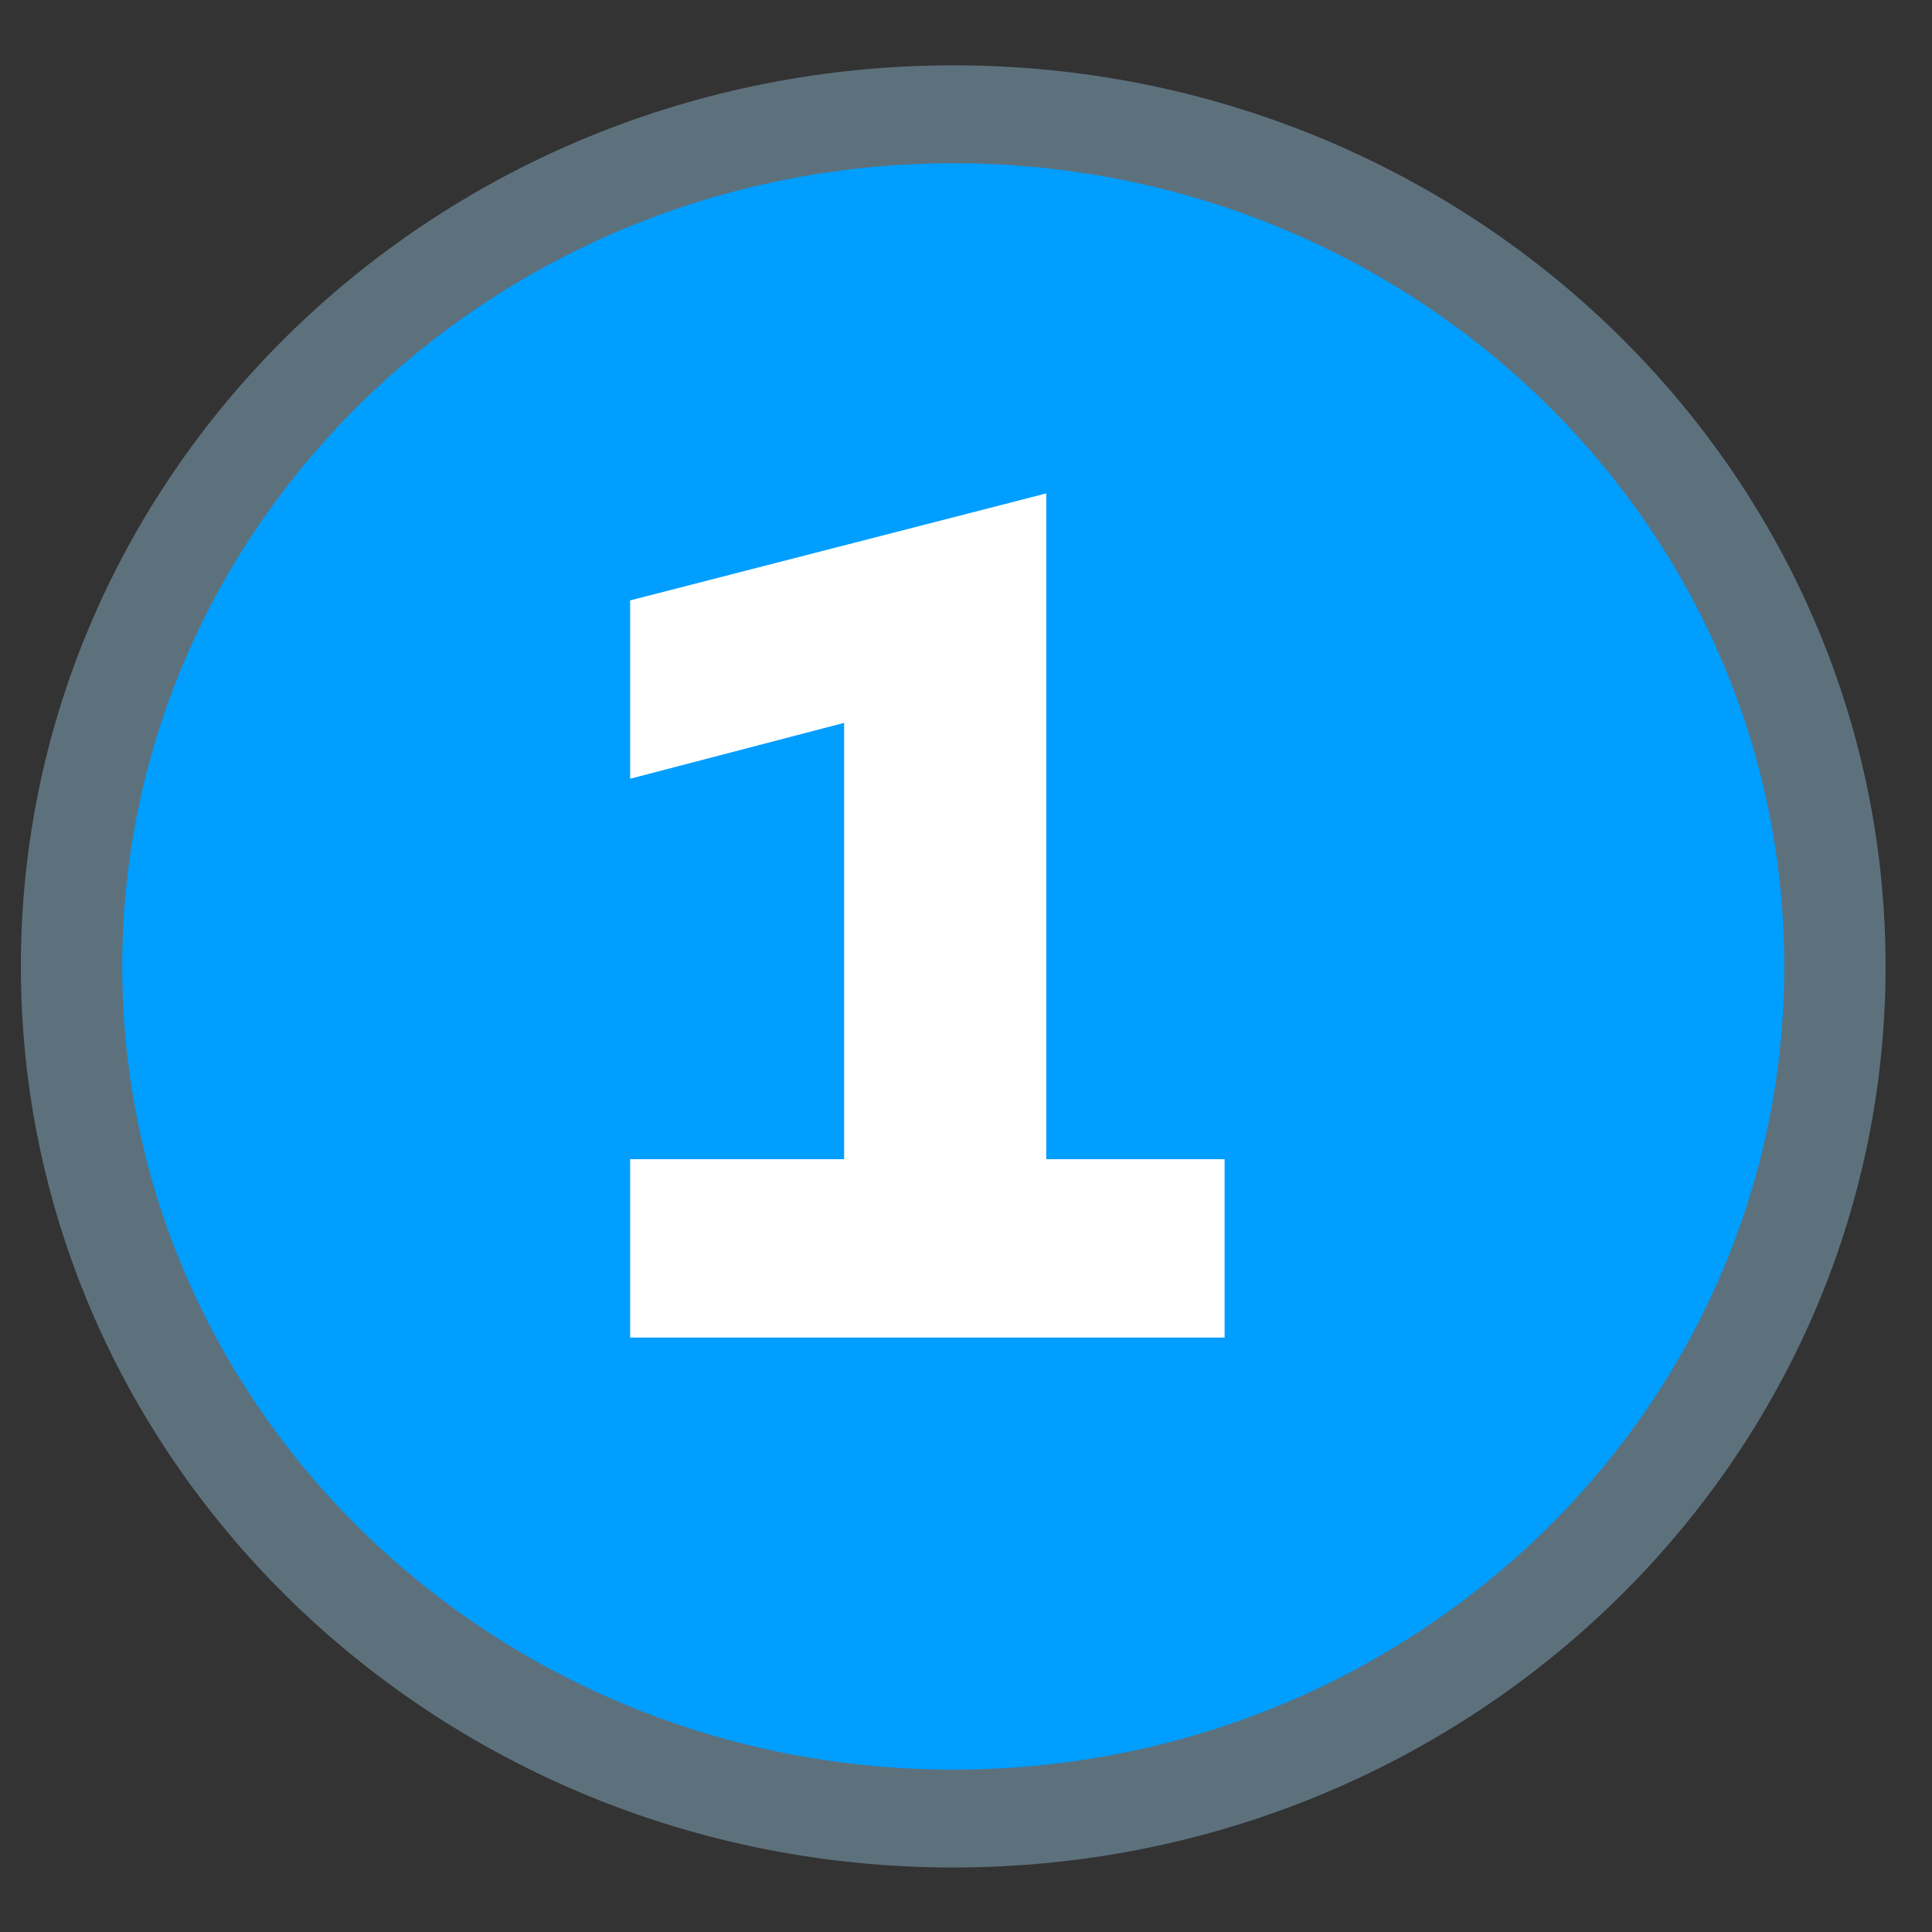 <svg width="26" height="26" viewBox="0 0 26 26" fill="none" xmlns="http://www.w3.org/2000/svg">
<rect x="0" y="0" width="26" height="26" fill="#333333" stroke="none"/>
<path d="M12.828 25.132C19.758 25.132 25.375 19.702 25.375 13.005C25.375 6.308 19.758 0.879 12.828 0.879C5.899 0.879 0.281 6.308 0.281 13.005C0.281 19.702 5.899 25.132 12.828 25.132Z" fill="#5D717D"/>
<path d="M12.828 23.815C19.005 23.815 24.012 18.975 24.012 13.006C24.012 7.036 19.005 2.197 12.828 2.197C6.652 2.197 1.645 7.036 1.645 13.006C1.645 18.975 6.652 23.815 12.828 23.815Z" fill="url(#paint0_linear_1577_2)"/>
<path d="M8.48 18V15.6H11.36V9.728L8.48 10.48V8.08L14.08 6.64V15.6H16.48V18H8.48Z" fill="white"/>
<defs>
<linearGradient id="paint0_linear_1577_2" x1="12.828" y1="2.143" x2="12.828" y2="23.477" gradientUnits="userSpaceOnUse">
<stop stop-color="#009EFF"/>
</linearGradient>
</defs>
</svg>
